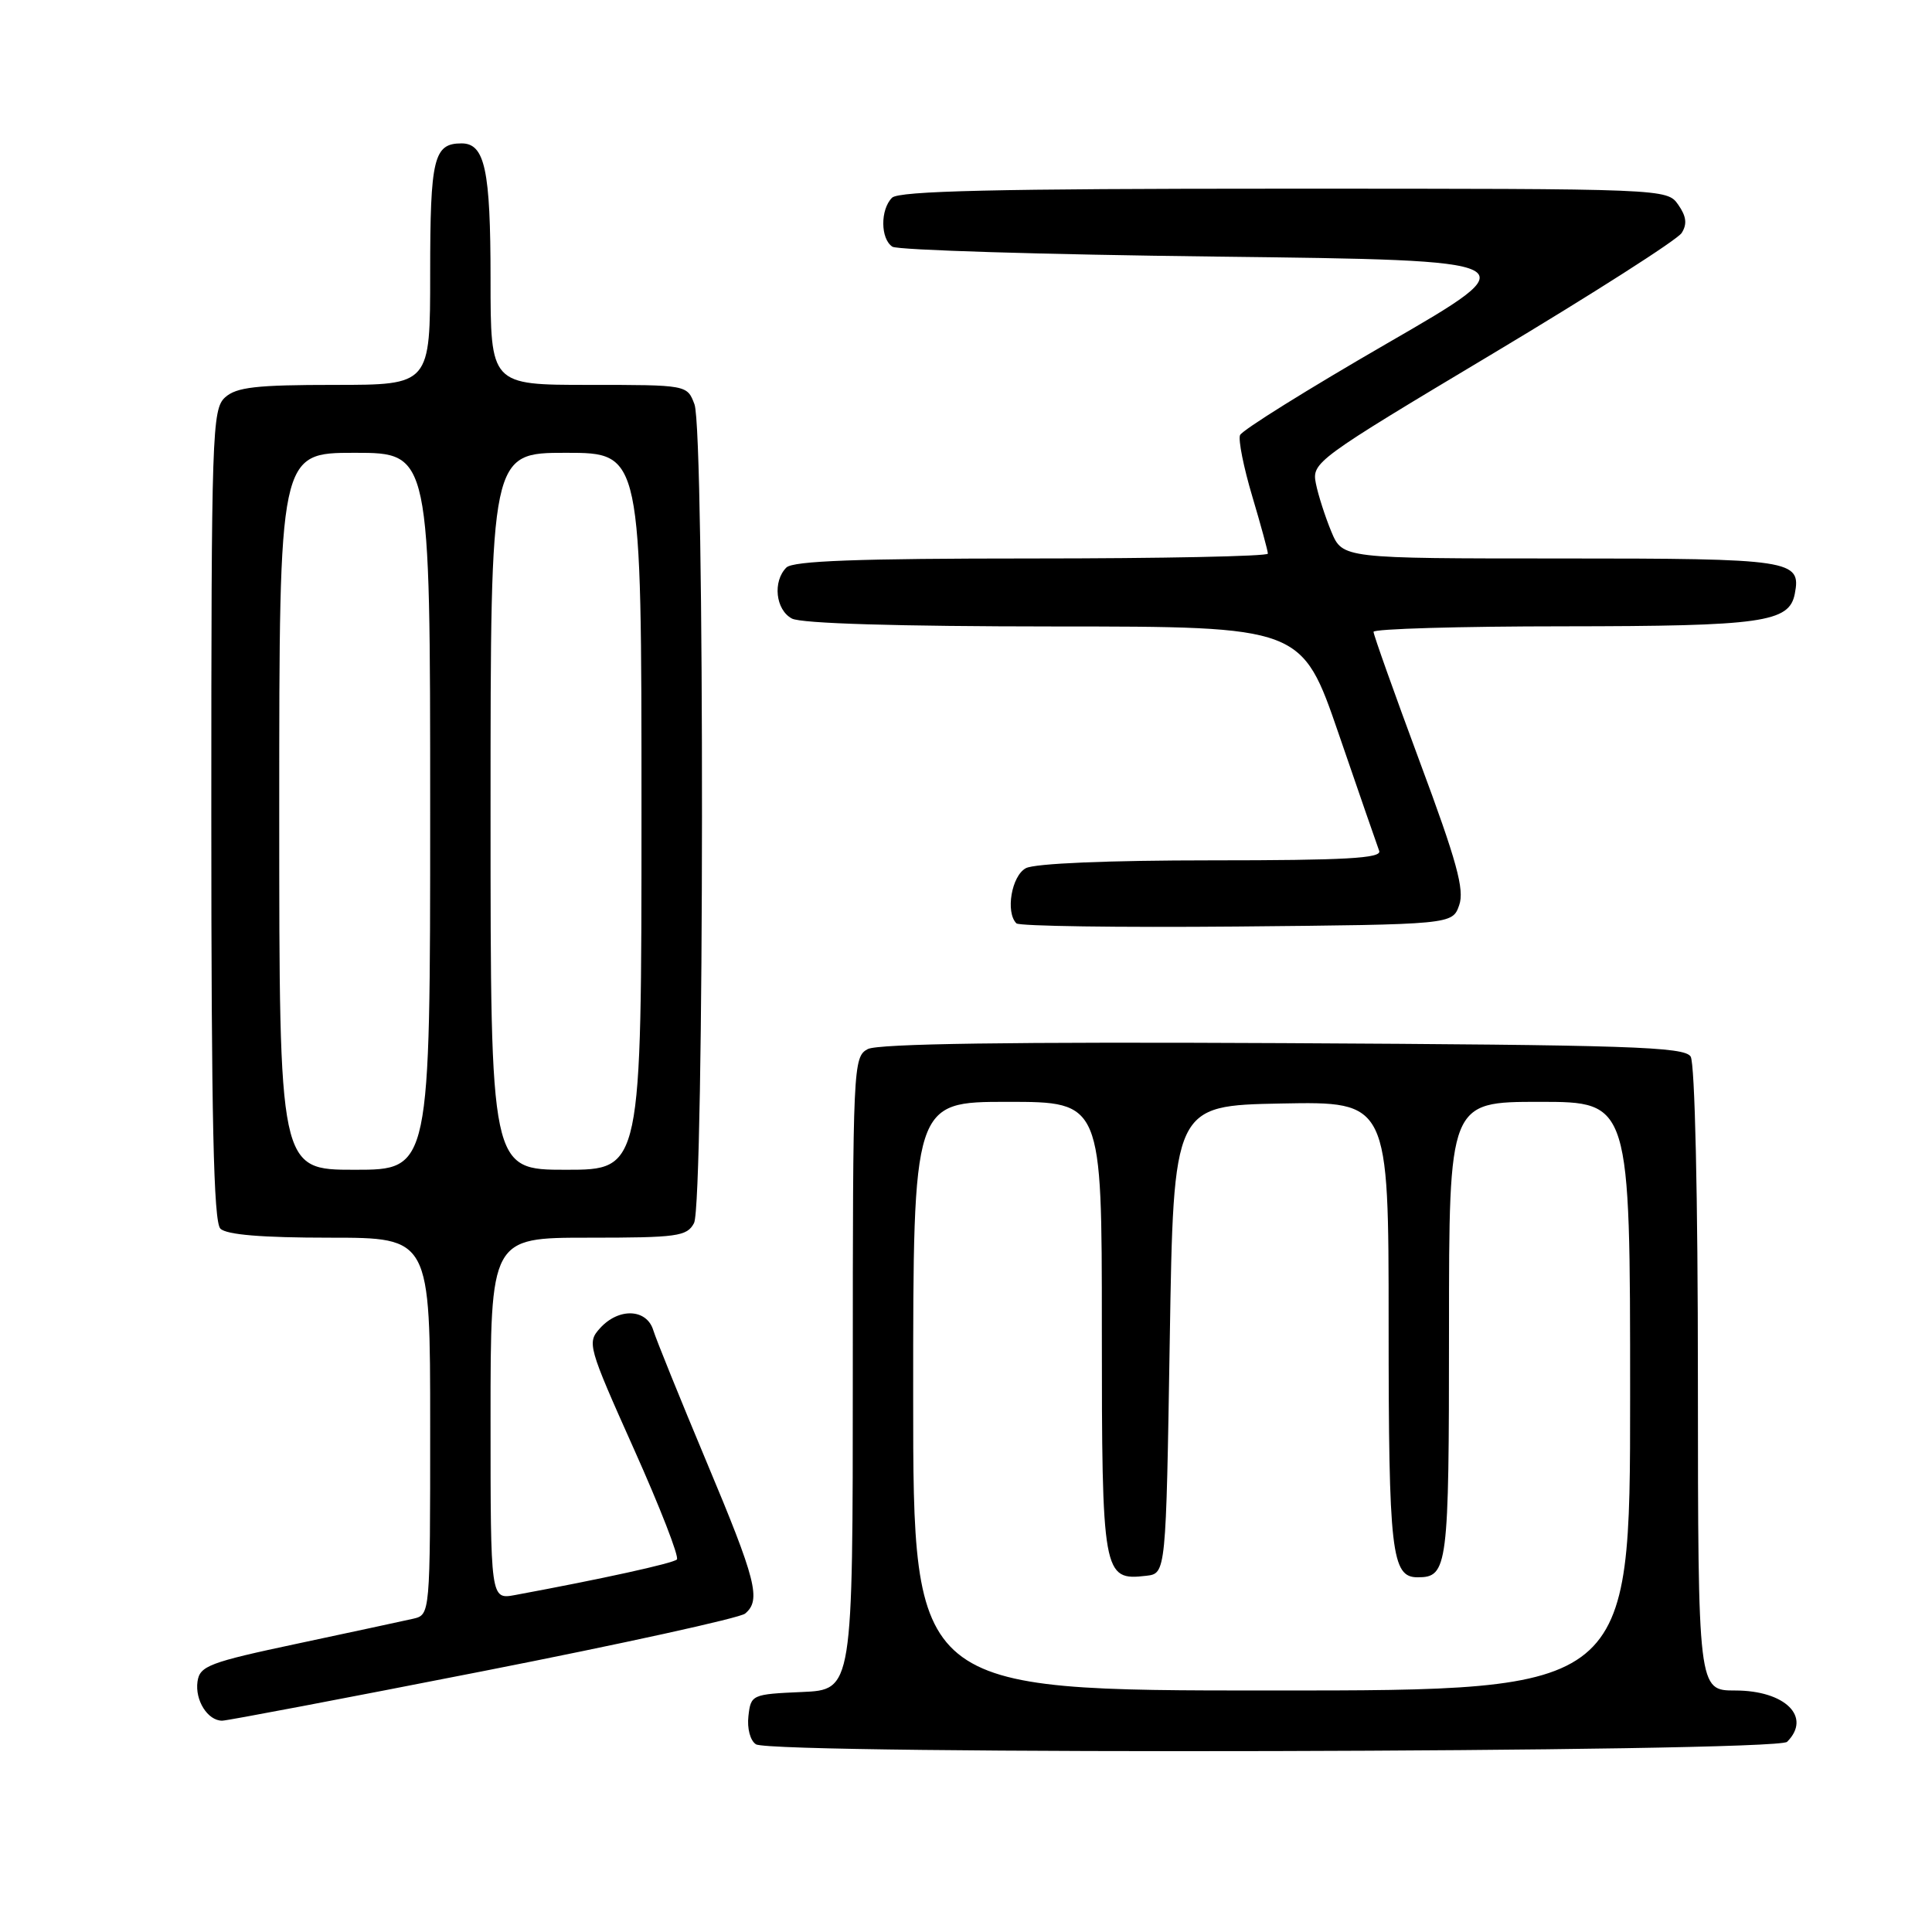 <?xml version="1.0" encoding="UTF-8" standalone="no"?>
<!DOCTYPE svg PUBLIC "-//W3C//DTD SVG 1.1//EN" "http://www.w3.org/Graphics/SVG/1.1/DTD/svg11.dtd" >
<svg xmlns="http://www.w3.org/2000/svg" xmlns:xlink="http://www.w3.org/1999/xlink" version="1.1" viewBox="0 0 256 256">
 <g >
 <path fill="currentColor"
d=" M 236.80 230.80 C 240.09 227.51 236.55 224.00 229.93 224.00 C 225.00 224.00 225.00 224.00 224.98 182.75 C 224.98 158.51 224.58 140.88 224.02 140.00 C 223.20 138.70 215.89 138.46 170.02 138.22 C 134.02 138.04 116.33 138.29 114.98 139.01 C 113.05 140.04 113.00 141.22 113.00 181.99 C 113.00 223.91 113.00 223.91 106.25 224.20 C 99.63 224.49 99.49 224.56 99.17 227.39 C 98.98 229.03 99.41 230.65 100.17 231.13 C 102.40 232.54 235.38 232.22 236.80 230.80 Z  M 64.04 221.43 C 82.42 217.82 98.03 214.39 98.73 213.81 C 100.88 212.02 100.22 209.43 93.62 193.70 C 90.12 185.34 86.94 177.49 86.56 176.25 C 85.68 173.40 81.98 173.26 79.51 175.99 C 77.77 177.91 77.90 178.38 84.00 192.01 C 87.46 199.73 90.02 206.31 89.69 206.64 C 89.18 207.15 79.75 209.22 68.25 211.35 C 65.00 211.95 65.00 211.95 65.00 187.97 C 65.00 164.00 65.00 164.00 77.96 164.00 C 89.76 164.00 91.02 163.83 91.96 162.07 C 93.33 159.51 93.39 57.16 92.02 53.57 C 91.05 51.00 91.05 51.00 78.02 51.00 C 65.00 51.00 65.00 51.00 65.00 36.93 C 65.00 22.50 64.25 19.00 61.16 19.00 C 57.47 19.00 57.00 20.94 57.00 36.20 C 57.00 51.00 57.00 51.00 44.33 51.00 C 33.94 51.00 31.33 51.30 29.83 52.65 C 28.10 54.22 28.00 57.25 28.00 107.95 C 28.00 148.35 28.30 161.90 29.20 162.80 C 30.01 163.61 34.69 164.00 43.70 164.00 C 57.00 164.00 57.00 164.00 57.00 188.98 C 57.00 213.96 57.00 213.96 54.75 214.49 C 53.51 214.77 46.65 216.25 39.50 217.77 C 27.68 220.28 26.47 220.74 26.17 222.82 C 25.82 225.30 27.52 228.00 29.44 228.00 C 30.09 228.00 45.66 225.04 64.04 221.43 Z  M 193.35 119.94 C 194.07 117.89 193.04 114.13 188.12 100.92 C 184.76 91.86 182.00 84.12 182.00 83.72 C 182.00 83.33 193.36 82.99 207.25 82.99 C 233.54 82.97 237.09 82.47 237.82 78.68 C 238.69 74.19 237.46 74.00 206.83 74.00 C 177.90 74.00 177.90 74.00 176.41 70.45 C 175.60 68.49 174.67 65.62 174.36 64.06 C 173.81 61.28 174.32 60.90 197.80 46.86 C 211.00 38.96 222.26 31.77 222.83 30.87 C 223.58 29.69 223.45 28.66 222.37 27.12 C 220.89 25.01 220.74 25.00 170.14 25.00 C 132.01 25.00 119.10 25.30 118.20 26.20 C 116.63 27.77 116.66 31.66 118.25 32.69 C 118.94 33.14 138.25 33.73 161.17 34.00 C 202.84 34.50 202.84 34.50 183.80 45.50 C 173.33 51.55 164.55 57.02 164.31 57.66 C 164.06 58.29 164.79 61.94 165.93 65.76 C 167.07 69.59 168.00 73.00 168.00 73.36 C 168.00 73.71 153.92 74.00 136.70 74.00 C 113.69 74.00 105.08 74.32 104.20 75.20 C 102.36 77.04 102.77 80.81 104.93 81.96 C 106.15 82.62 118.99 83.00 139.68 83.01 C 172.50 83.02 172.50 83.02 177.39 97.26 C 180.08 105.09 182.49 112.06 182.75 112.75 C 183.11 113.73 178.26 114.00 160.54 114.00 C 146.82 114.00 137.10 114.41 135.93 115.04 C 134.04 116.05 133.21 120.88 134.68 122.35 C 135.06 122.72 148.21 122.91 163.91 122.77 C 192.45 122.50 192.45 122.50 193.35 119.94 Z  M 121.00 185.00 C 121.00 146.00 121.00 146.00 133.50 146.00 C 146.00 146.00 146.00 146.00 146.00 175.93 C 146.00 208.72 146.13 209.47 151.88 208.80 C 154.50 208.50 154.50 208.50 155.00 177.50 C 155.50 146.50 155.50 146.50 169.75 146.22 C 184.00 145.95 184.00 145.95 184.00 175.54 C 184.00 205.73 184.38 209.00 187.84 209.00 C 191.84 209.00 192.00 207.72 192.00 176.30 C 192.00 146.00 192.00 146.00 204.00 146.00 C 216.00 146.00 216.00 146.00 216.00 185.00 C 216.00 224.00 216.00 224.00 168.50 224.00 C 121.00 224.00 121.00 224.00 121.00 185.00 Z  M 37.00 107.50 C 37.00 60.00 37.00 60.00 47.00 60.00 C 57.00 60.00 57.00 60.00 57.00 107.50 C 57.00 155.00 57.00 155.00 47.00 155.00 C 37.00 155.00 37.00 155.00 37.00 107.50 Z  M 65.00 107.50 C 65.00 60.00 65.00 60.00 75.00 60.00 C 85.00 60.00 85.00 60.00 85.00 107.50 C 85.00 155.00 85.00 155.00 75.00 155.00 C 65.00 155.00 65.00 155.00 65.00 107.50 Z "/>
</g>
</svg>